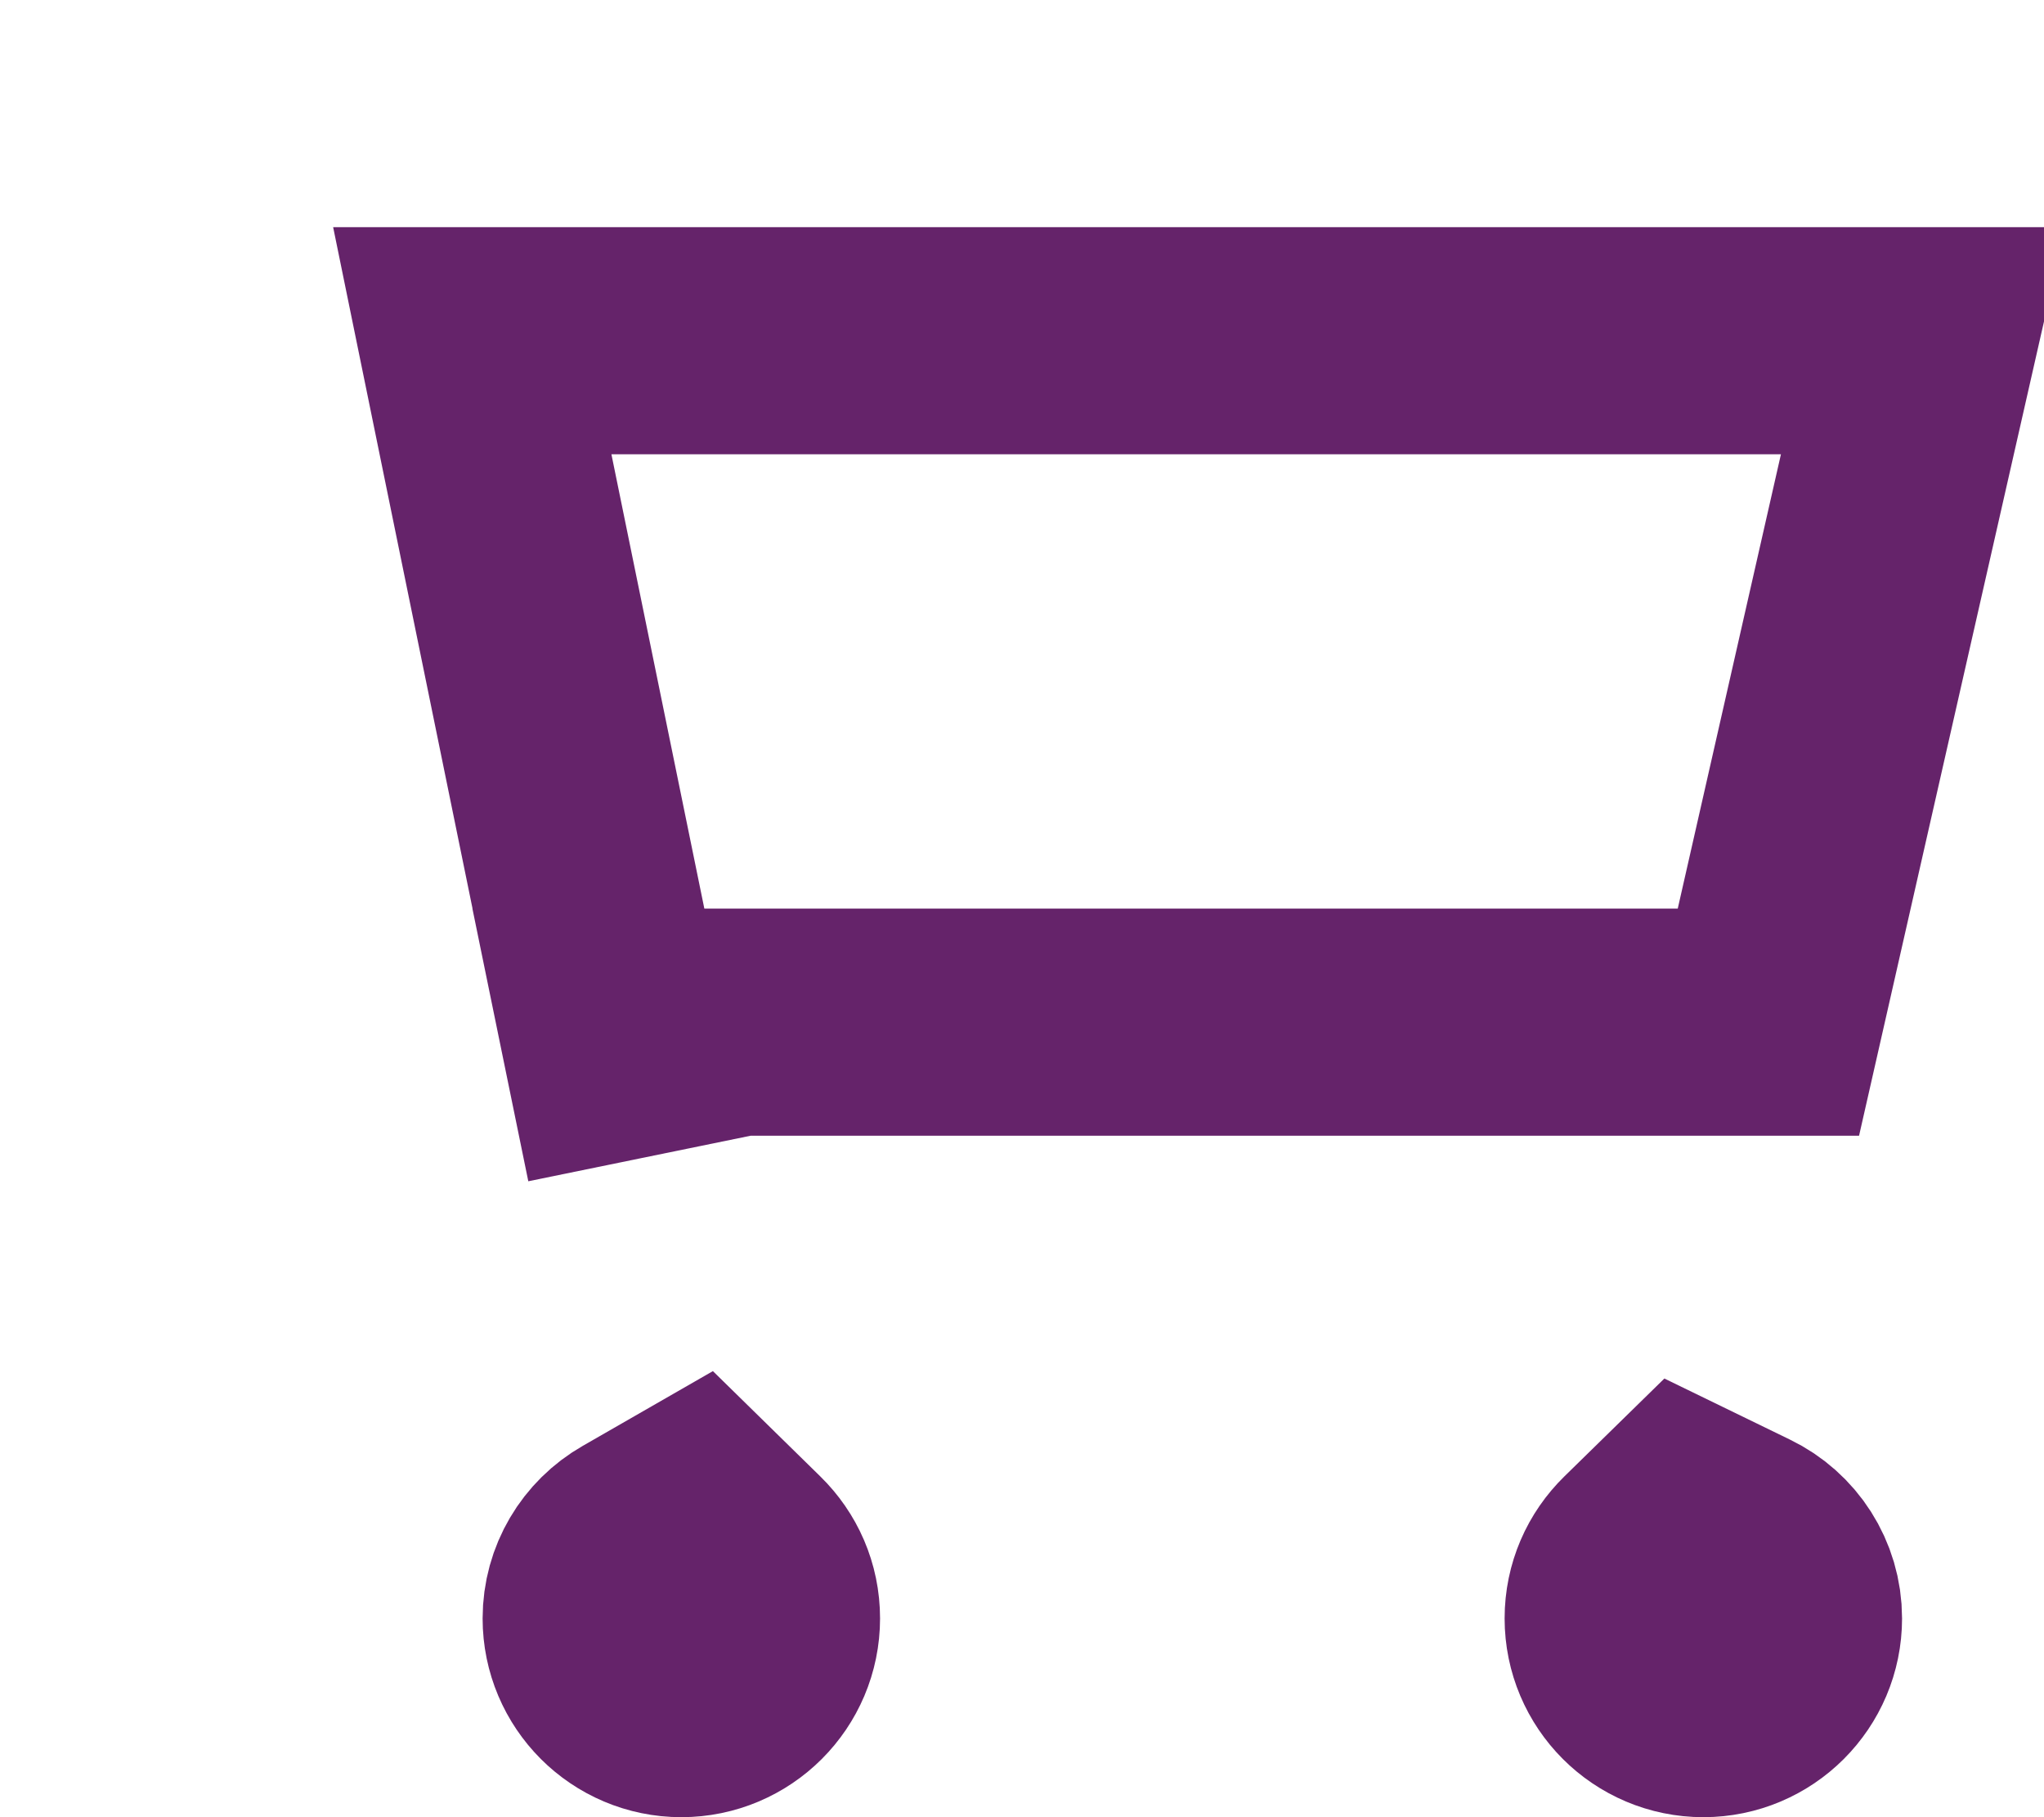 <svg width="18" height="16" viewBox="0 0 18 16" fill="none" xmlns="http://www.w3.org/2000/svg">
<path d="M14.476 13.714L14.853 13.345L15.326 13.575C15.579 13.697 15.75 13.955 15.75 14.25C15.75 14.664 15.414 15 15 15C14.586 15 14.25 14.664 14.25 14.25C14.25 14.04 14.335 13.852 14.476 13.714ZM5.628 13.599L6.119 13.317L6.524 13.714C6.665 13.852 6.75 14.04 6.75 14.25C6.75 14.664 6.414 15 6 15C5.586 15 5.25 14.664 5.25 14.25C5.25 13.974 5.399 13.73 5.628 13.599ZM4.159 3H4.975H16.936L15.573 9H6.612H5.386L5.632 10.2L4.159 3Z" stroke="#65236A" stroke-width="2"/>
</svg>
